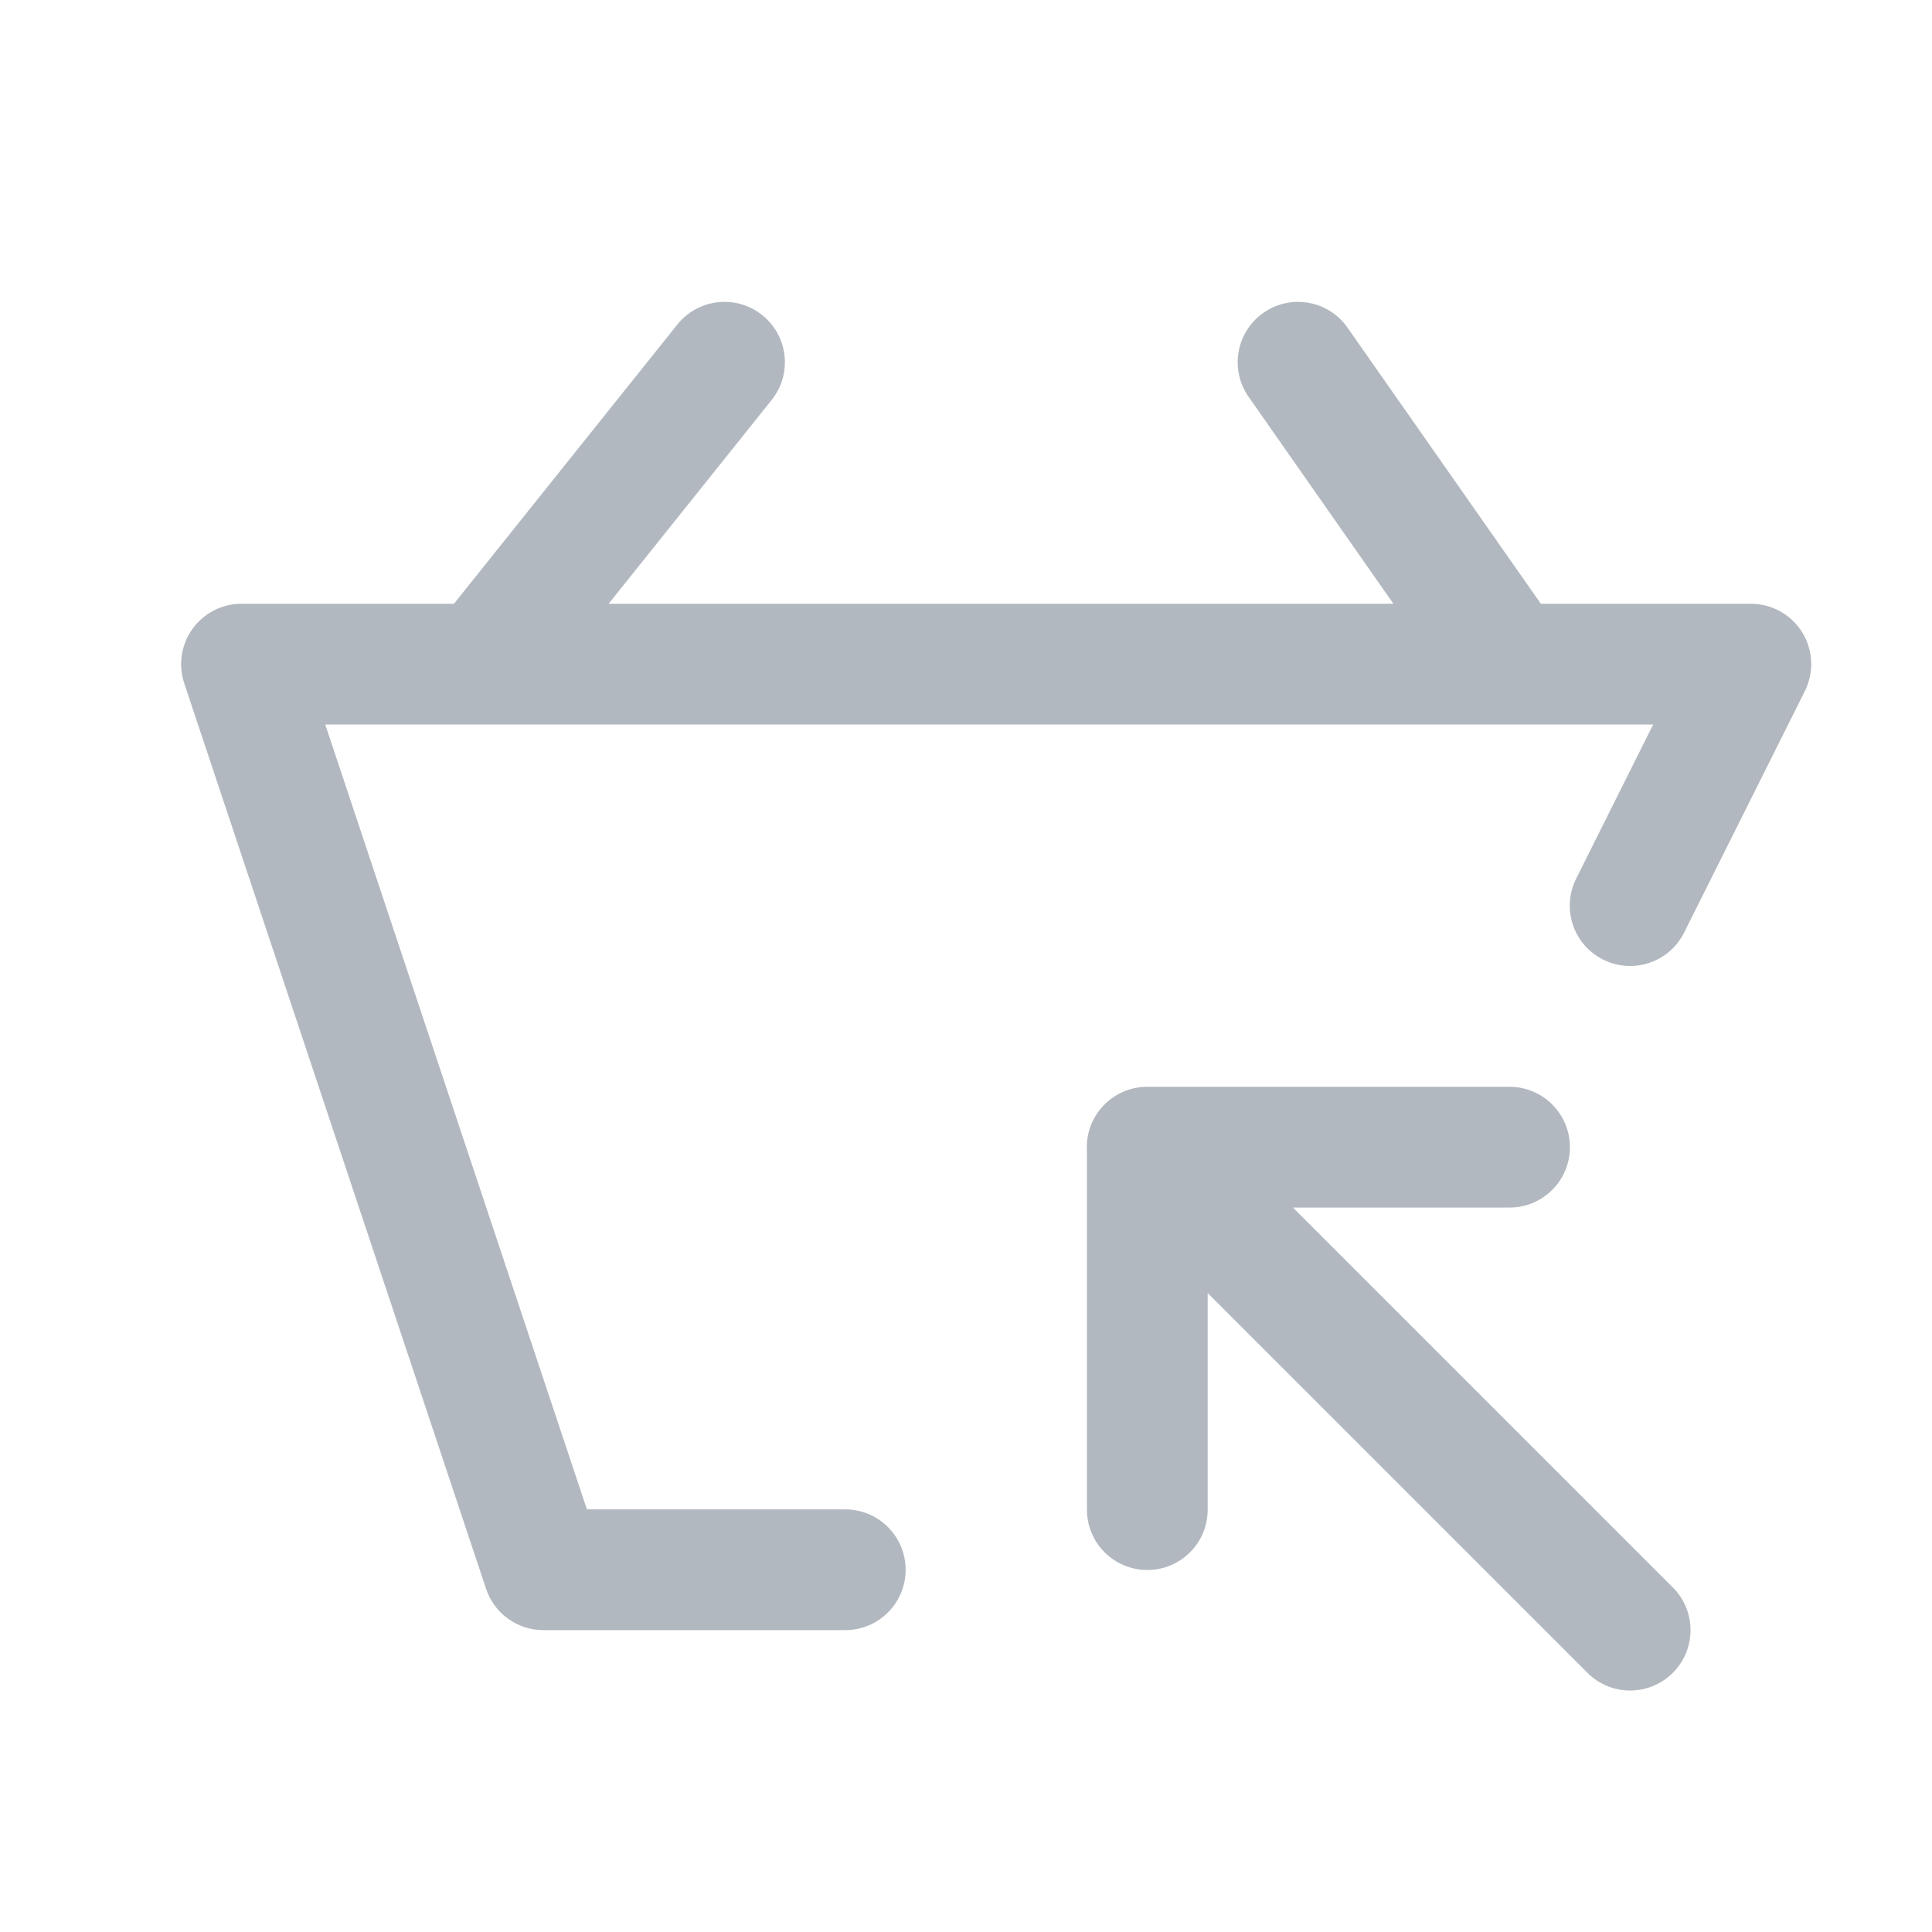 <svg width="32" height="32" viewBox="0 0 32 32" fill="none" xmlns="http://www.w3.org/2000/svg">
<path d="M12.625 5.219C13.056 5.564 13.126 6.193 12.781 6.625L10.081 10H23.079L20.681 6.573C20.364 6.121 20.474 5.498 20.927 5.181C21.379 4.864 22.003 4.974 22.319 5.427L25.521 10H29C29.347 10 29.669 10.18 29.851 10.474C30.033 10.769 30.049 11.137 29.894 11.447L27.894 15.447C27.647 15.941 27.047 16.141 26.553 15.894C26.059 15.647 25.859 15.047 26.106 14.553L27.382 12H25.016C25.006 12 24.996 12 24.986 12H8.004C8.001 12 7.998 12 7.994 12H5.387L9.721 25H14C14.552 25 15 25.448 15 26C15 26.552 14.552 27 14 27H9C8.57 27 8.187 26.725 8.051 26.316L3.051 11.316C2.95 11.011 3.001 10.676 3.189 10.415C3.377 10.155 3.679 10 4 10H7.519L11.219 5.375C11.564 4.944 12.194 4.874 12.625 5.219Z" fill="#B2B8BF"/>
<path d="M18.003 25.004C18.003 25.557 18.451 26.004 19.003 26.004C19.555 26.004 20.003 25.557 20.003 25.004L20.003 21.417L26.293 27.707C26.684 28.098 27.317 28.098 27.707 27.707C28.098 27.317 28.098 26.683 27.707 26.293L21.415 20.001H25.003C25.555 20.001 26.003 19.553 26.003 19.001C26.003 18.449 25.555 18.001 25.003 18.001H19.003C18.998 18.001 18.993 18.001 18.988 18.001C18.737 18.004 18.486 18.102 18.294 18.294C18.082 18.506 17.985 18.789 18.003 19.066L18.003 25.004Z" fill="#B2B8BF"/>
</svg>
